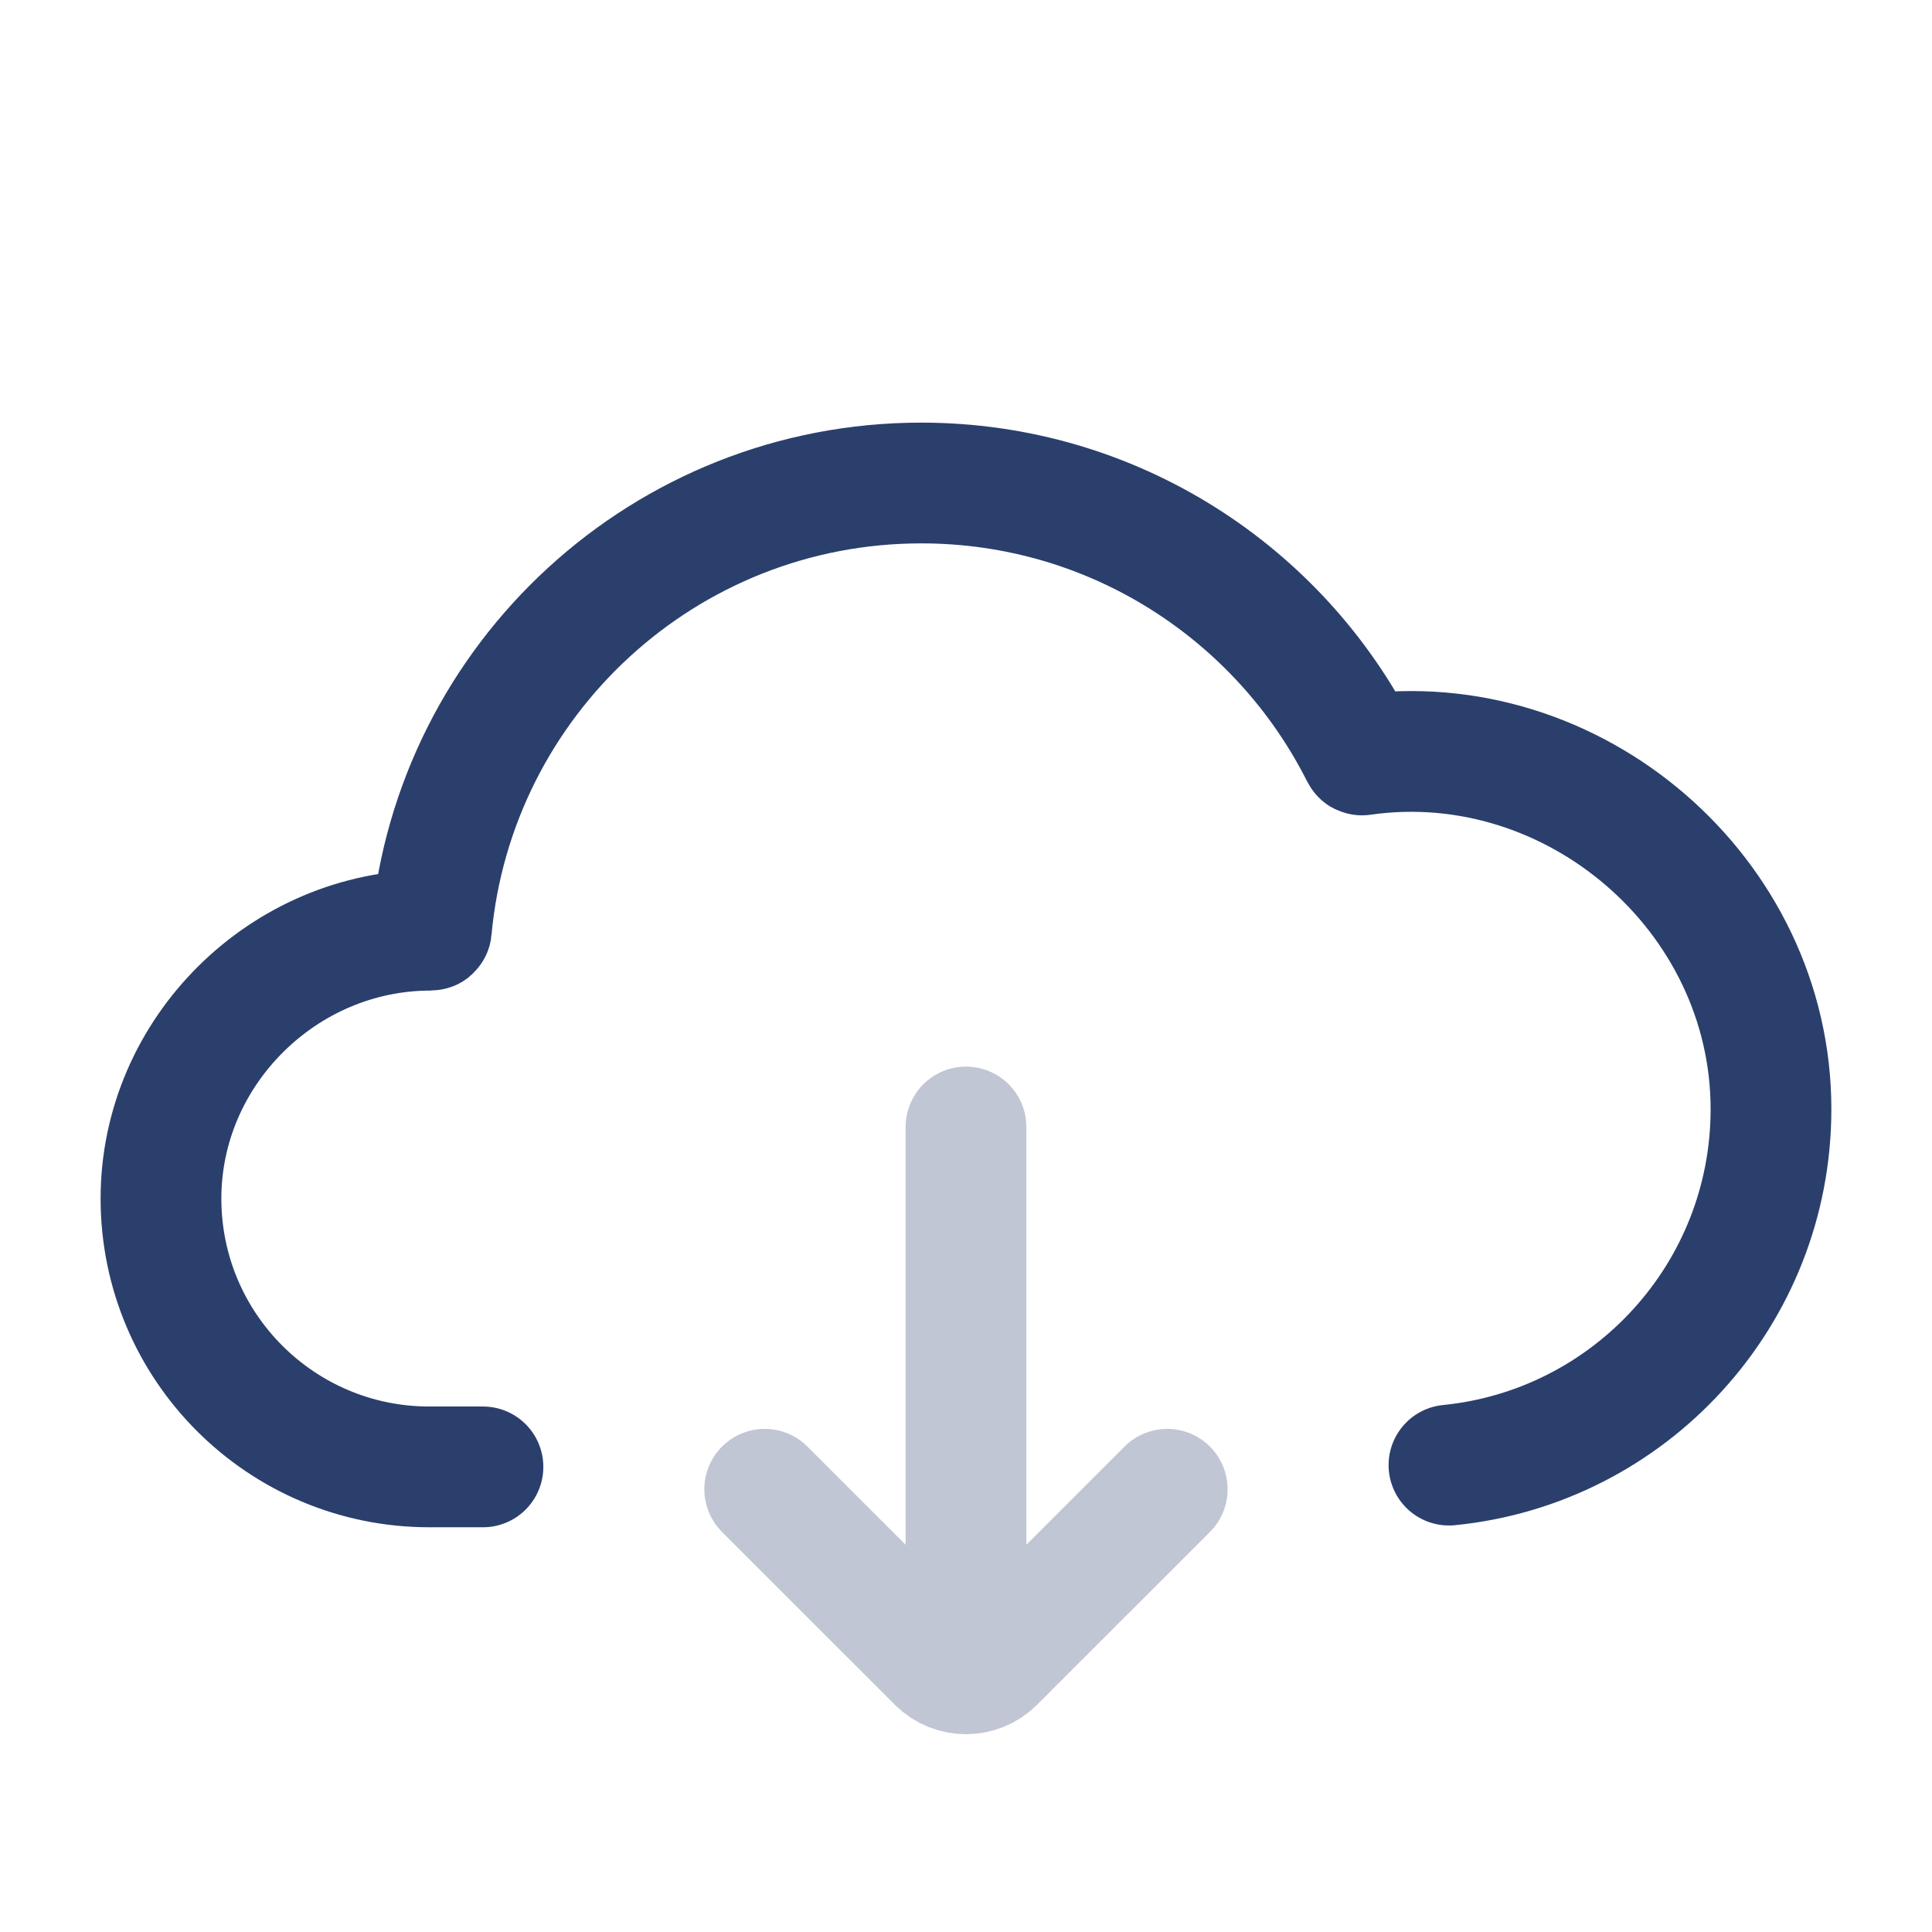 <svg xmlns="http://www.w3.org/2000/svg" width="50" height="50" viewBox="0 0 50 50" fill="none">
  <path d="M37.499 37.917C42.178 37.453 45.833 33.505 45.833 28.704C45.833 23.135 40.719 18.755 35.249 19.538C35.24 19.54 35.231 19.535 35.227 19.527C33.135 15.36 28.823 12.5 23.842 12.5C17.207 12.5 11.758 17.575 11.164 24.055C11.163 24.066 11.154 24.074 11.143 24.074C7.347 24.071 4.166 27.209 4.166 31.018C4.166 34.854 7.275 37.963 11.111 37.963H12.499" stroke="#2B3F6C" stroke-width="3.125" stroke-linecap="round"/>
  <g opacity="0.3">
    <path d="M19.791 38.542L24.263 43.013C24.669 43.42 25.329 43.42 25.736 43.013L30.208 38.542" stroke="#2B3F6C" stroke-width="3.125" stroke-linecap="round"/>
    <path d="M25 41.666L25 29.166" stroke="#2B3F6C" stroke-width="3.125" stroke-linecap="round"/>
  </g>
</svg>